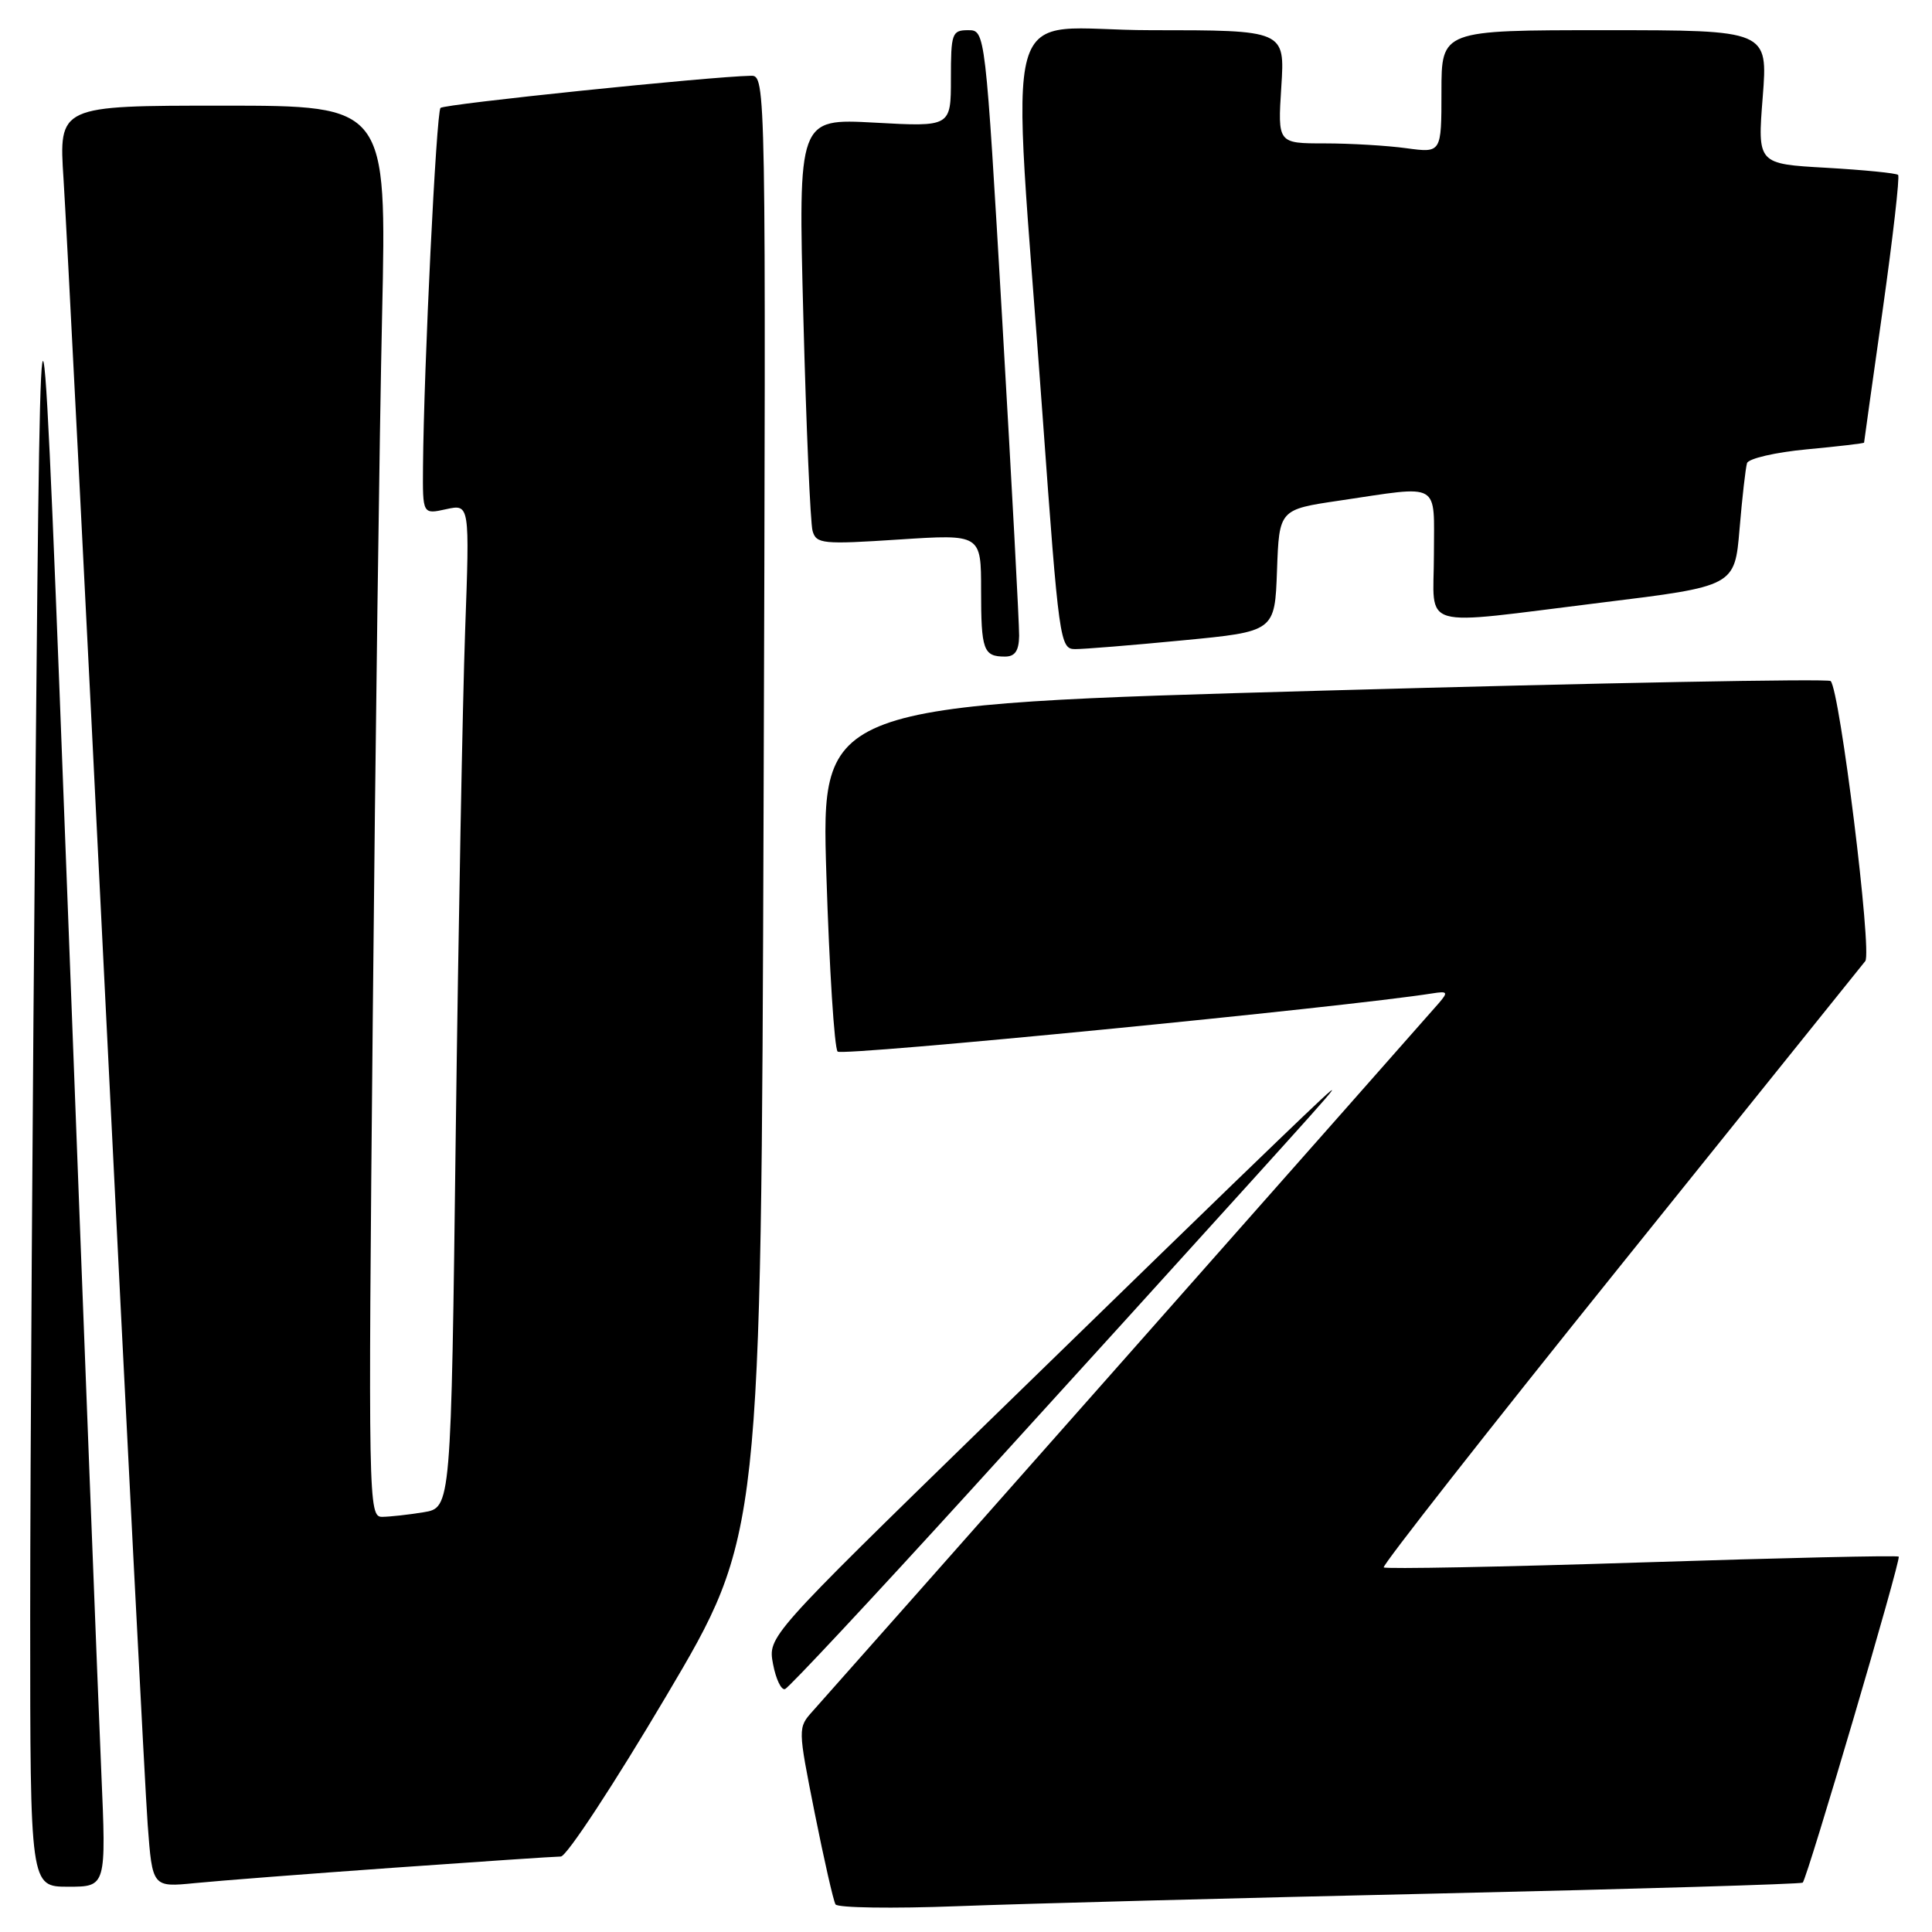 <?xml version="1.0" encoding="UTF-8" standalone="no"?>
<!DOCTYPE svg PUBLIC "-//W3C//DTD SVG 1.1//EN" "http://www.w3.org/Graphics/SVG/1.1/DTD/svg11.dtd" >
<svg xmlns="http://www.w3.org/2000/svg" xmlns:xlink="http://www.w3.org/1999/xlink" version="1.1" viewBox="0 0 256 256">
 <g >
 <path fill="currentColor"
d=" M 190.50 250.90 C 216.90 250.30 238.67 249.65 238.87 249.46 C 239.48 248.86 251.93 206.60 251.59 206.26 C 251.42 206.08 236.09 206.43 217.53 207.03 C 198.97 207.63 183.59 207.92 183.35 207.69 C 183.12 207.45 197.17 189.53 214.58 167.88 C 231.99 146.22 246.65 127.98 247.16 127.35 C 248.09 126.19 243.79 91.46 242.57 90.24 C 242.24 89.91 212.01 90.48 175.38 91.51 C 108.79 93.37 108.79 93.37 109.50 115.94 C 109.89 128.35 110.56 138.88 110.99 139.34 C 111.59 139.98 178.41 133.44 189.79 131.63 C 191.81 131.31 191.91 131.45 190.69 132.88 C 189.13 134.70 110.82 223.26 107.70 226.72 C 105.71 228.94 105.71 228.94 107.95 240.22 C 109.19 246.42 110.43 251.88 110.71 252.34 C 111.00 252.80 118.27 252.91 126.87 252.58 C 135.46 252.25 164.10 251.49 190.50 250.90 Z  M 13.42 234.75 C 13.05 226.36 11.10 176.08 9.09 123.00 C 5.42 26.50 5.42 26.50 4.71 102.50 C 4.32 144.30 4.00 194.59 4.00 214.25 C 4.00 250.00 4.00 250.00 9.04 250.00 C 14.08 250.00 14.08 250.00 13.42 234.75 Z  M 52.22 247.48 C 63.62 246.67 73.56 246.00 74.31 246.00 C 75.07 246.00 81.35 236.44 88.27 224.75 C 100.85 203.50 100.85 203.50 101.18 106.75 C 101.50 10.55 101.49 10.00 99.50 10.04 C 94.11 10.14 58.88 13.78 58.37 14.30 C 57.81 14.86 56.16 48.67 56.05 61.83 C 56.00 68.16 56.00 68.16 59.12 67.47 C 62.24 66.79 62.24 66.79 61.63 83.64 C 61.30 92.91 60.74 122.84 60.39 150.14 C 59.77 199.78 59.77 199.78 56.13 200.38 C 54.13 200.71 51.66 200.98 50.63 200.99 C 48.82 201.00 48.78 199.04 49.39 135.25 C 49.73 99.09 50.29 57.01 50.63 41.75 C 51.24 14.00 51.24 14.00 29.51 14.00 C 7.78 14.00 7.78 14.00 8.42 23.75 C 8.77 29.11 11.29 78.50 14.01 133.50 C 16.73 188.50 19.23 237.23 19.57 241.79 C 20.19 250.08 20.19 250.08 25.84 249.52 C 28.95 249.21 40.82 248.29 52.22 247.48 Z  M 128.60 197.50 C 141.62 183.20 158.37 164.75 165.82 156.50 C 179.38 141.50 179.38 141.50 169.44 151.03 C 163.97 156.27 146.51 173.23 130.63 188.71 C 101.75 216.86 101.75 216.86 102.43 220.49 C 102.81 222.49 103.52 223.99 104.02 223.81 C 104.52 223.64 115.58 211.80 128.60 197.50 Z  M 135.04 84.25 C 135.06 82.74 134.06 64.06 132.82 42.75 C 130.56 4.00 130.56 4.00 128.28 4.00 C 126.14 4.00 126.00 4.41 126.00 10.41 C 126.00 16.81 126.00 16.81 115.88 16.25 C 105.76 15.70 105.76 15.70 106.45 42.10 C 106.83 56.62 107.38 69.33 107.67 70.35 C 108.16 72.07 109.01 72.15 119.10 71.49 C 130.00 70.78 130.00 70.78 130.00 78.22 C 130.00 86.16 130.30 87.00 133.17 87.00 C 134.49 87.00 135.01 86.24 135.04 84.25 Z  M 156.71 84.85 C 168.92 83.68 168.92 83.68 169.21 75.59 C 169.50 67.51 169.50 67.51 177.50 66.33 C 191.10 64.32 190.00 63.69 190.00 73.50 C 190.00 83.61 187.49 82.89 212.18 79.85 C 229.86 77.68 229.86 77.68 230.50 70.09 C 230.85 65.91 231.30 61.99 231.49 61.37 C 231.68 60.76 235.25 59.93 239.42 59.54 C 243.59 59.15 247.00 58.75 247.00 58.65 C 247.00 58.56 248.11 50.63 249.47 41.04 C 250.82 31.45 251.74 23.41 251.51 23.18 C 251.28 22.94 246.99 22.52 241.98 22.23 C 232.87 21.72 232.87 21.72 233.57 12.86 C 234.26 4.00 234.26 4.00 212.63 4.00 C 191.00 4.00 191.00 4.00 191.00 12.14 C 191.00 20.27 191.00 20.27 186.36 19.64 C 183.81 19.29 178.93 19.00 175.51 19.00 C 169.30 19.00 169.30 19.00 169.78 11.50 C 170.26 4.00 170.26 4.00 152.48 4.00 C 132.11 4.00 133.98 -2.71 138.16 55.25 C 140.30 84.89 140.46 86.00 142.44 86.01 C 143.57 86.02 150.00 85.50 156.71 84.85 Z "/>
</g>
</svg>